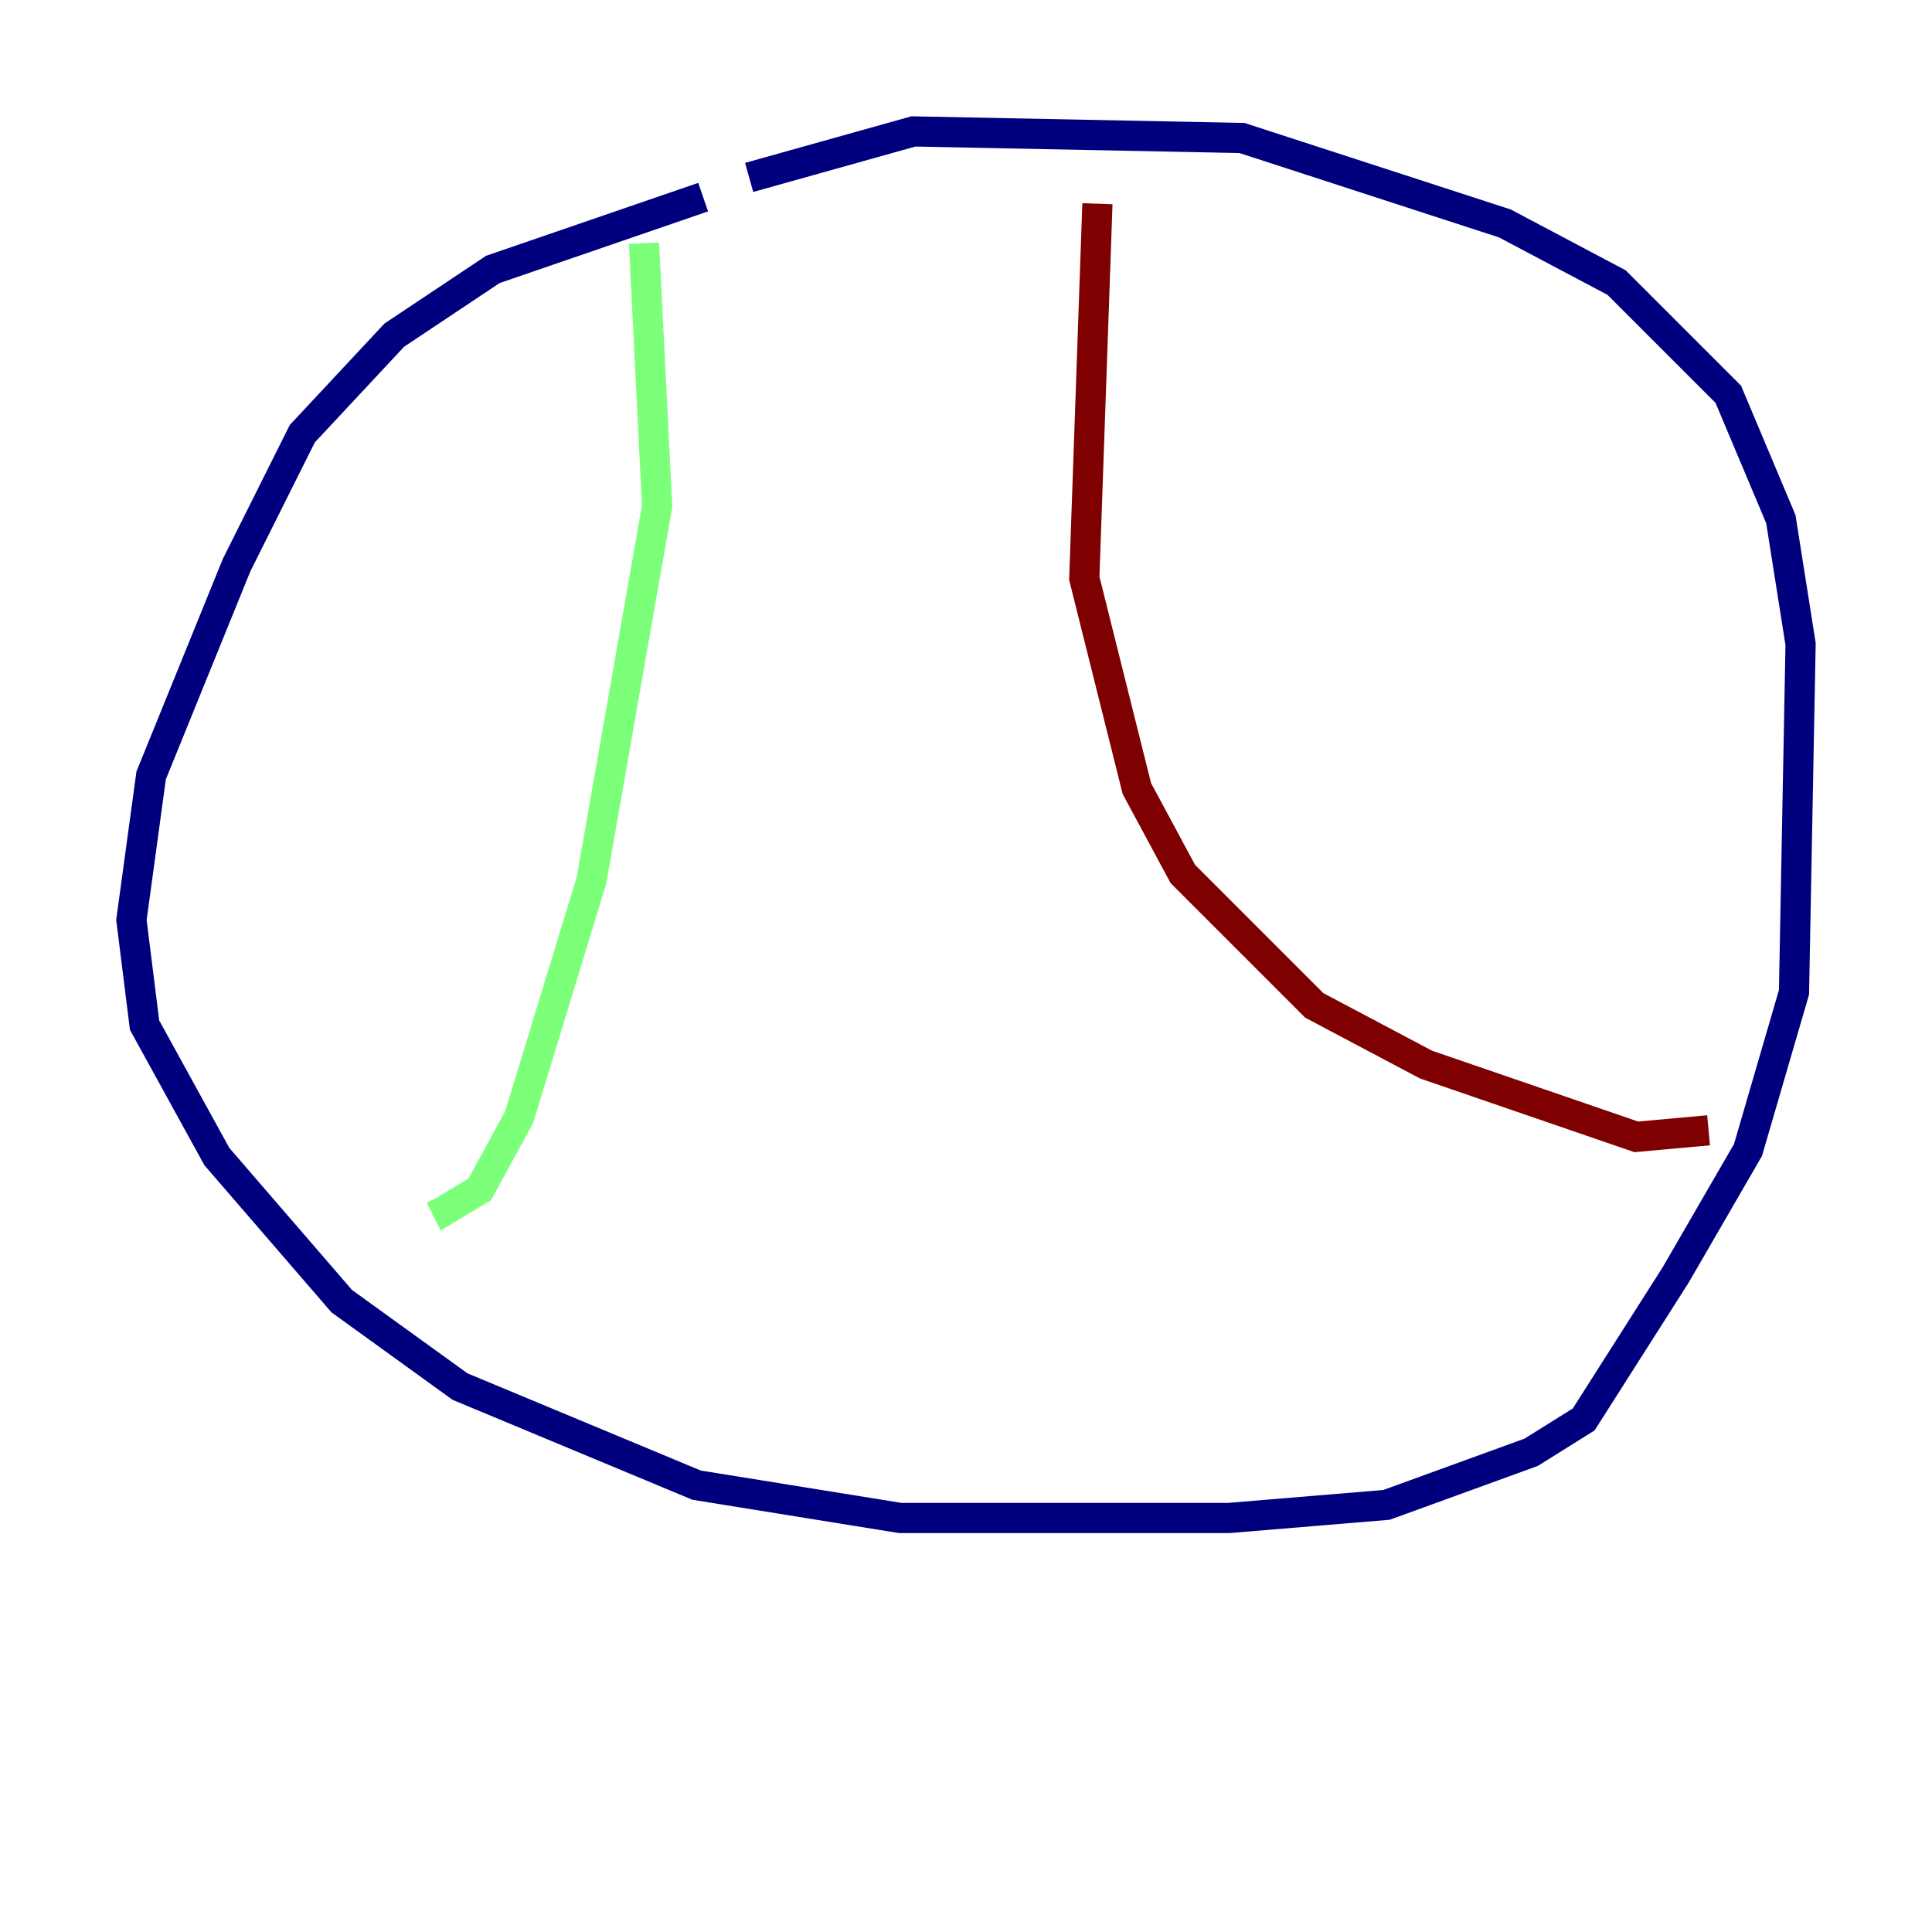<?xml version="1.0" encoding="utf-8" ?>
<svg baseProfile="tiny" height="128" version="1.2" viewBox="0,0,128,128" width="128" xmlns="http://www.w3.org/2000/svg" xmlns:ev="http://www.w3.org/2001/xml-events" xmlns:xlink="http://www.w3.org/1999/xlink"><defs /><polyline fill="none" points="46.585,13.061 32.653,17.85 26.122,22.204 20.027,28.735 15.674,37.442 10.014,51.374 8.707,60.952 9.578,67.918 14.367,76.626 22.64,86.204 30.476,91.864 46.15,98.395 59.646,100.571 81.415,100.571 91.864,99.701 101.442,96.218 104.925,94.041 111.02,84.463 115.809,76.191 118.857,65.742 119.293,42.667 117.986,34.395 114.503,26.122 107.102,18.721 99.701,14.803 82.286,9.143 60.517,8.707 49.633,11.755" stroke="#00007f" stroke-width="2" /><polyline fill="none" points="42.667,16.109 43.537,33.524 39.184,58.34 34.395,74.014 31.782,78.803 29.605,80.109 29.17,79.238" stroke="#7cff79" stroke-width="2" /><polyline fill="none" points="72.707,13.497 71.837,38.313 75.32,52.245 78.367,57.905 87.075,66.612 94.476,70.531 108.408,75.32 113.197,74.884" stroke="#7f0000" stroke-width="2" /></svg>